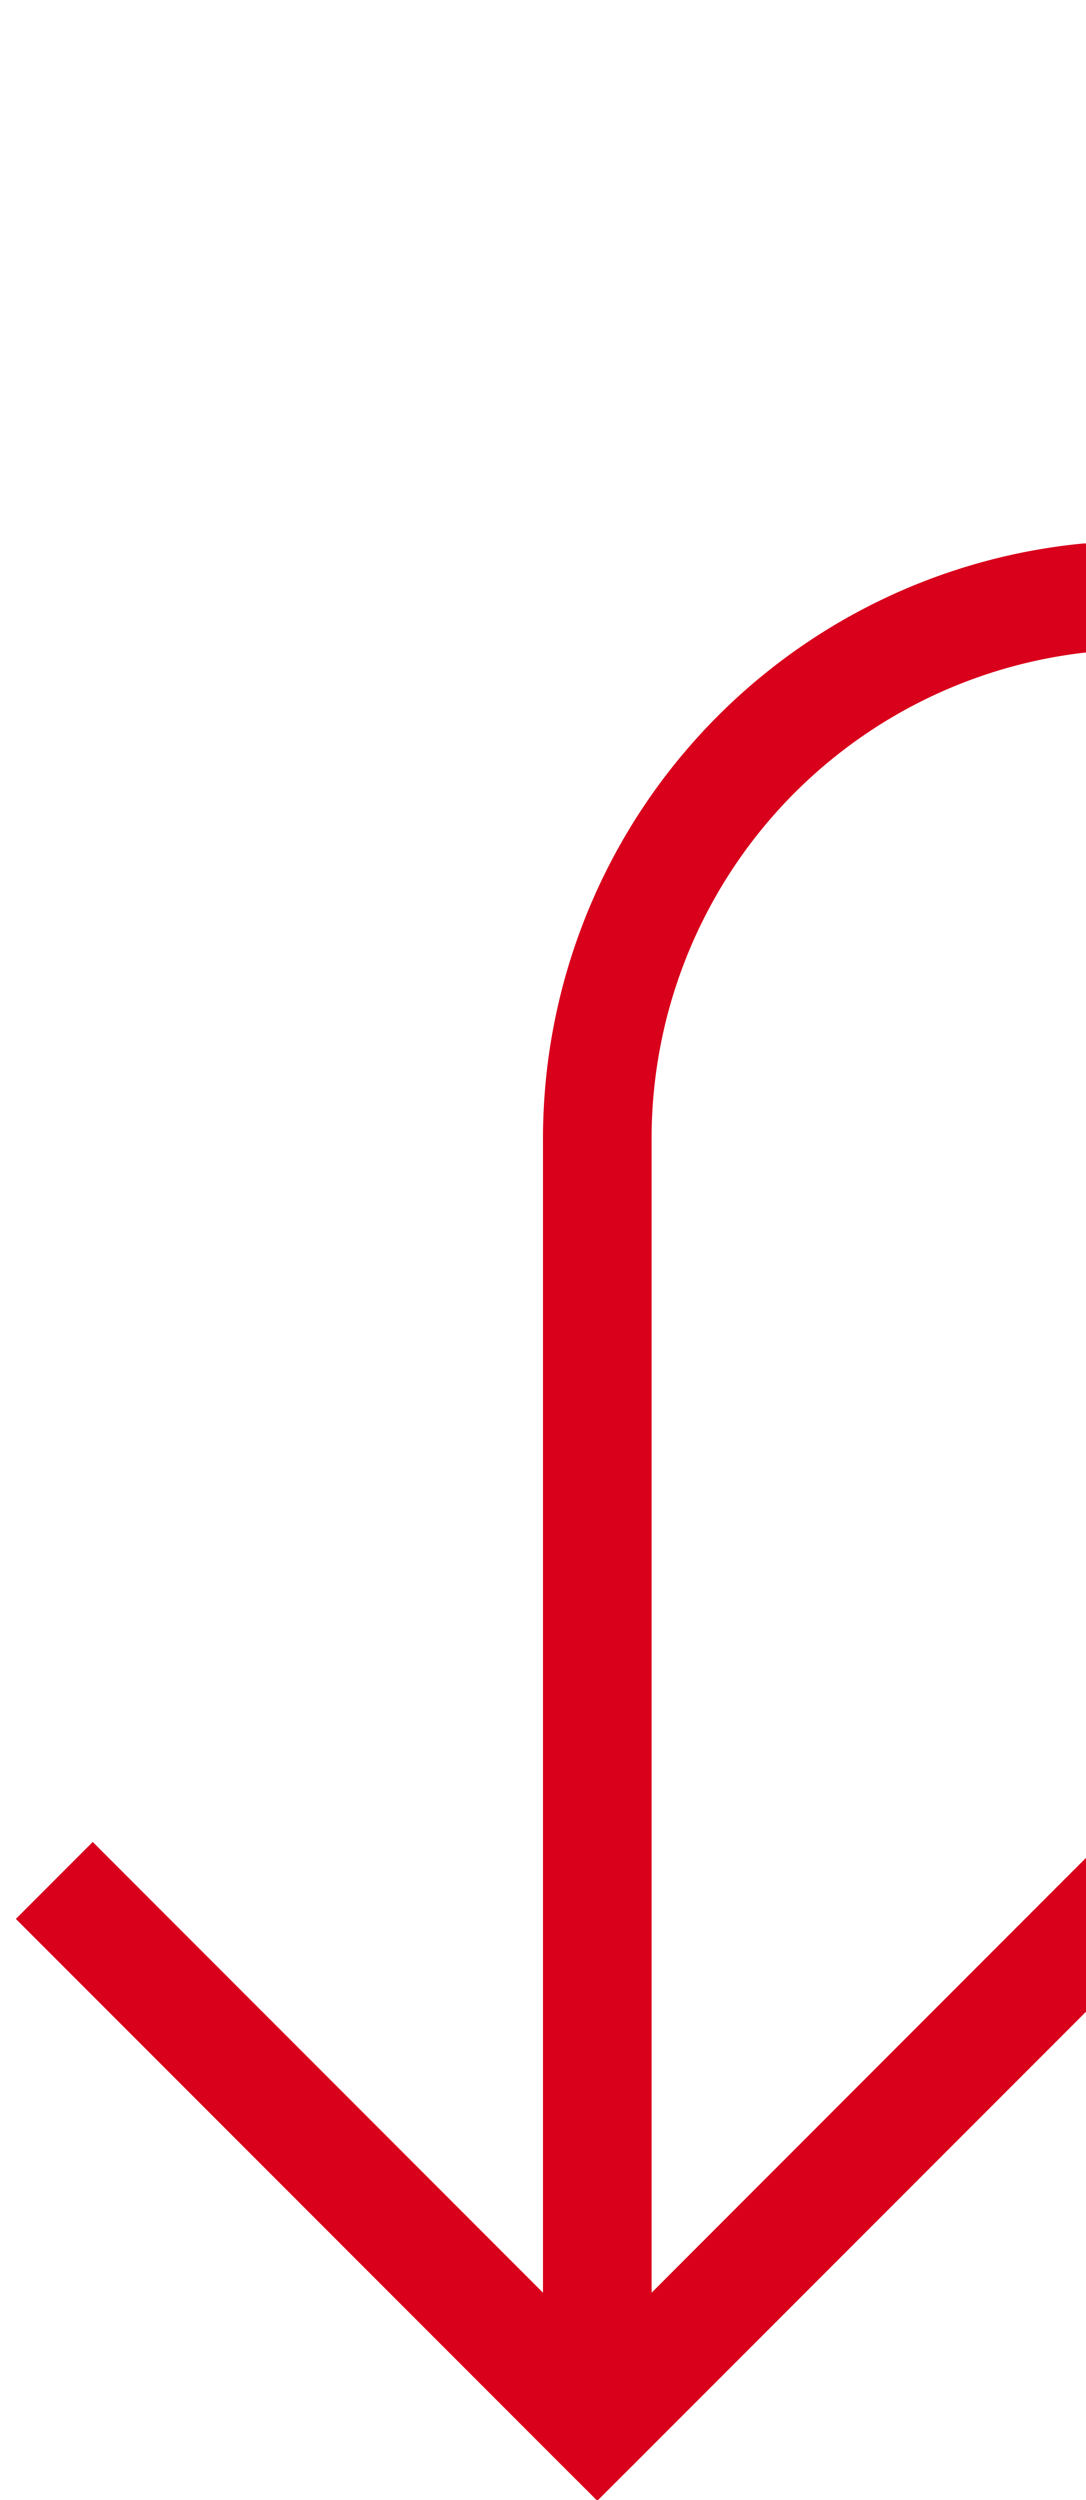 ﻿<?xml version="1.0" encoding="utf-8"?>
<svg version="1.1" xmlns:xlink="http://www.w3.org/1999/xlink" width="10px" height="23px" preserveAspectRatio="xMidYMin meet" viewBox="1268 1455  8 23" xmlns="http://www.w3.org/2000/svg">
  <defs>
    <mask fill="white" id="clip1661">
      <path d="M 1408.5 1445  L 1443.5 1445  L 1443.5 1475  L 1408.5 1475  Z M 1263 1440  L 1581 1440  L 1581 1487  L 1263 1487  Z " fill-rule="evenodd" />
    </mask>
  </defs>
  <path d="M 1578.5 1440  L 1578.5 1455  A 5 5 0 0 1 1573.5 1460.5 L 1277 1460.5  A 5 5 0 0 0 1272.5 1465.5 L 1272.5 1477  " stroke-width="1" stroke="#d9001b" fill="none" mask="url(#clip1661)" />
  <path d="M 1277.146 1471.946  L 1272.5 1476.593  L 1267.854 1471.946  L 1267.146 1472.654  L 1272.146 1477.654  L 1272.5 1478.007  L 1272.854 1477.654  L 1277.854 1472.654  L 1277.146 1471.946  Z " fill-rule="nonzero" fill="#d9001b" stroke="none" mask="url(#clip1661)" />
</svg>